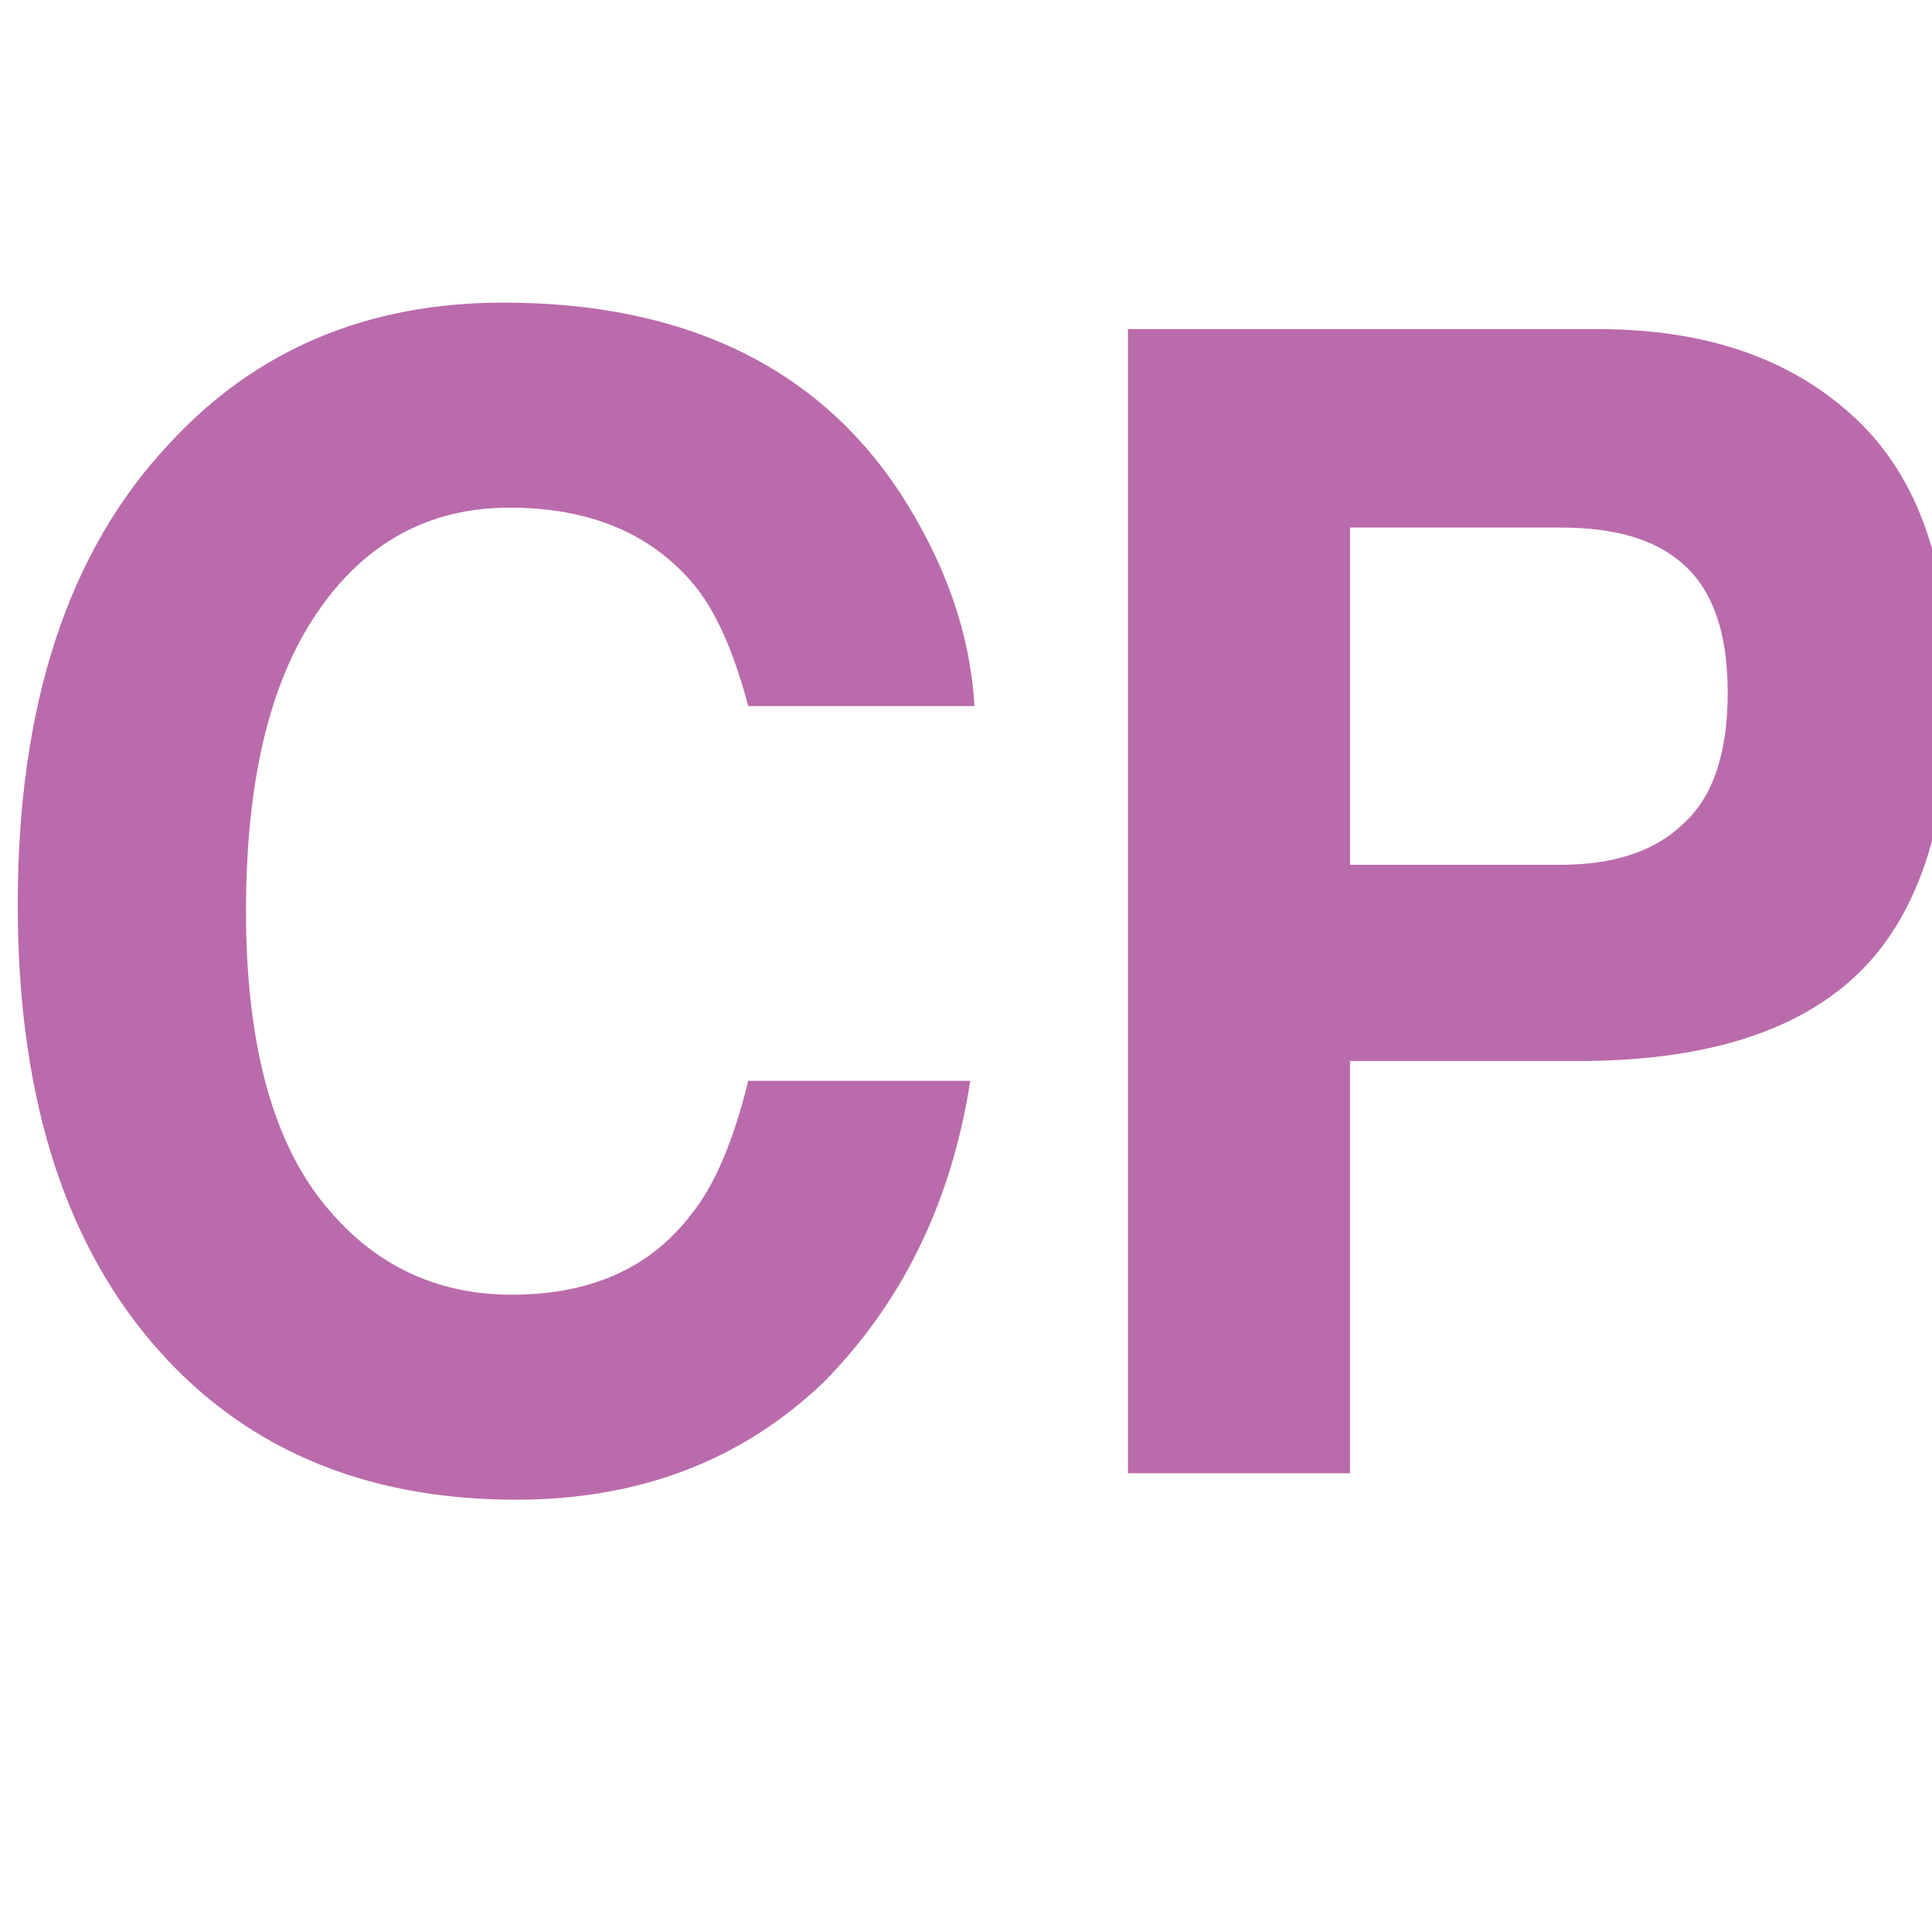 <?xml version="1.0" encoding="utf-8"?>
<!-- Generator: Adobe Illustrator 16.0.0, SVG Export Plug-In . SVG Version: 6.00 Build 0)  -->
<!DOCTYPE svg PUBLIC "-//W3C//DTD SVG 1.1//EN" "http://www.w3.org/Graphics/SVG/1.1/DTD/svg11.dtd">
<svg version="1.1" id="_x35_0m" xmlns="http://www.w3.org/2000/svg" xmlns:xlink="http://www.w3.org/1999/xlink" x="0px" y="0px"
	 width="144px" height="144px" viewBox="0 0 144 144" enable-background="new 0 0 144 144" xml:space="preserve">
<path fill="#BA6BAB" d="M117.639,79.081h-17.016v30.729H84.071V24.527h34.959c8.041,0,14.383,2.137,19.177,6.573
	c4.795,4.438,7.115,11.175,7.115,20.376c0,10.023-2.475,17.089-7.115,21.362C133.567,77.109,126.607,79.081,117.639,79.081z
	 M125.525,61.336c2.166-1.973,3.248-5.259,3.248-9.693c0-4.438-1.082-7.56-3.248-9.532c-2.166-1.971-5.26-2.792-9.28-2.792h-15.622
	v25.14h15.622C120.266,64.458,123.359,63.472,125.525,61.336z"/>
<path fill="#BA6BAB" d="M61.337,103.073c-6.034,5.749-13.614,8.707-22.893,8.707c-11.447,0-20.57-3.942-27.222-11.829
	c-6.653-7.888-9.9-18.733-9.9-32.535c0-14.788,3.713-26.291,11.292-34.343c6.495-7.066,14.848-10.518,24.901-10.518
	c13.46,0,23.356,4.766,29.543,14.133c3.404,5.256,5.259,10.517,5.57,15.939h-16.86c-1.085-4.108-2.474-7.23-4.178-9.204
	c-3.094-3.615-7.576-5.585-13.609-5.585s-10.827,2.629-14.386,7.886c-3.557,5.26-5.26,12.653-5.26,22.185
	c0,9.53,1.858,16.761,5.571,21.524c3.708,4.766,8.508,7.065,14.229,7.065c5.879,0,10.361-1.971,13.455-6.079
	c1.704-2.136,3.093-5.423,4.178-9.858h16.549C70.925,89.598,67.216,97.157,61.337,103.073z"/>
</svg>
